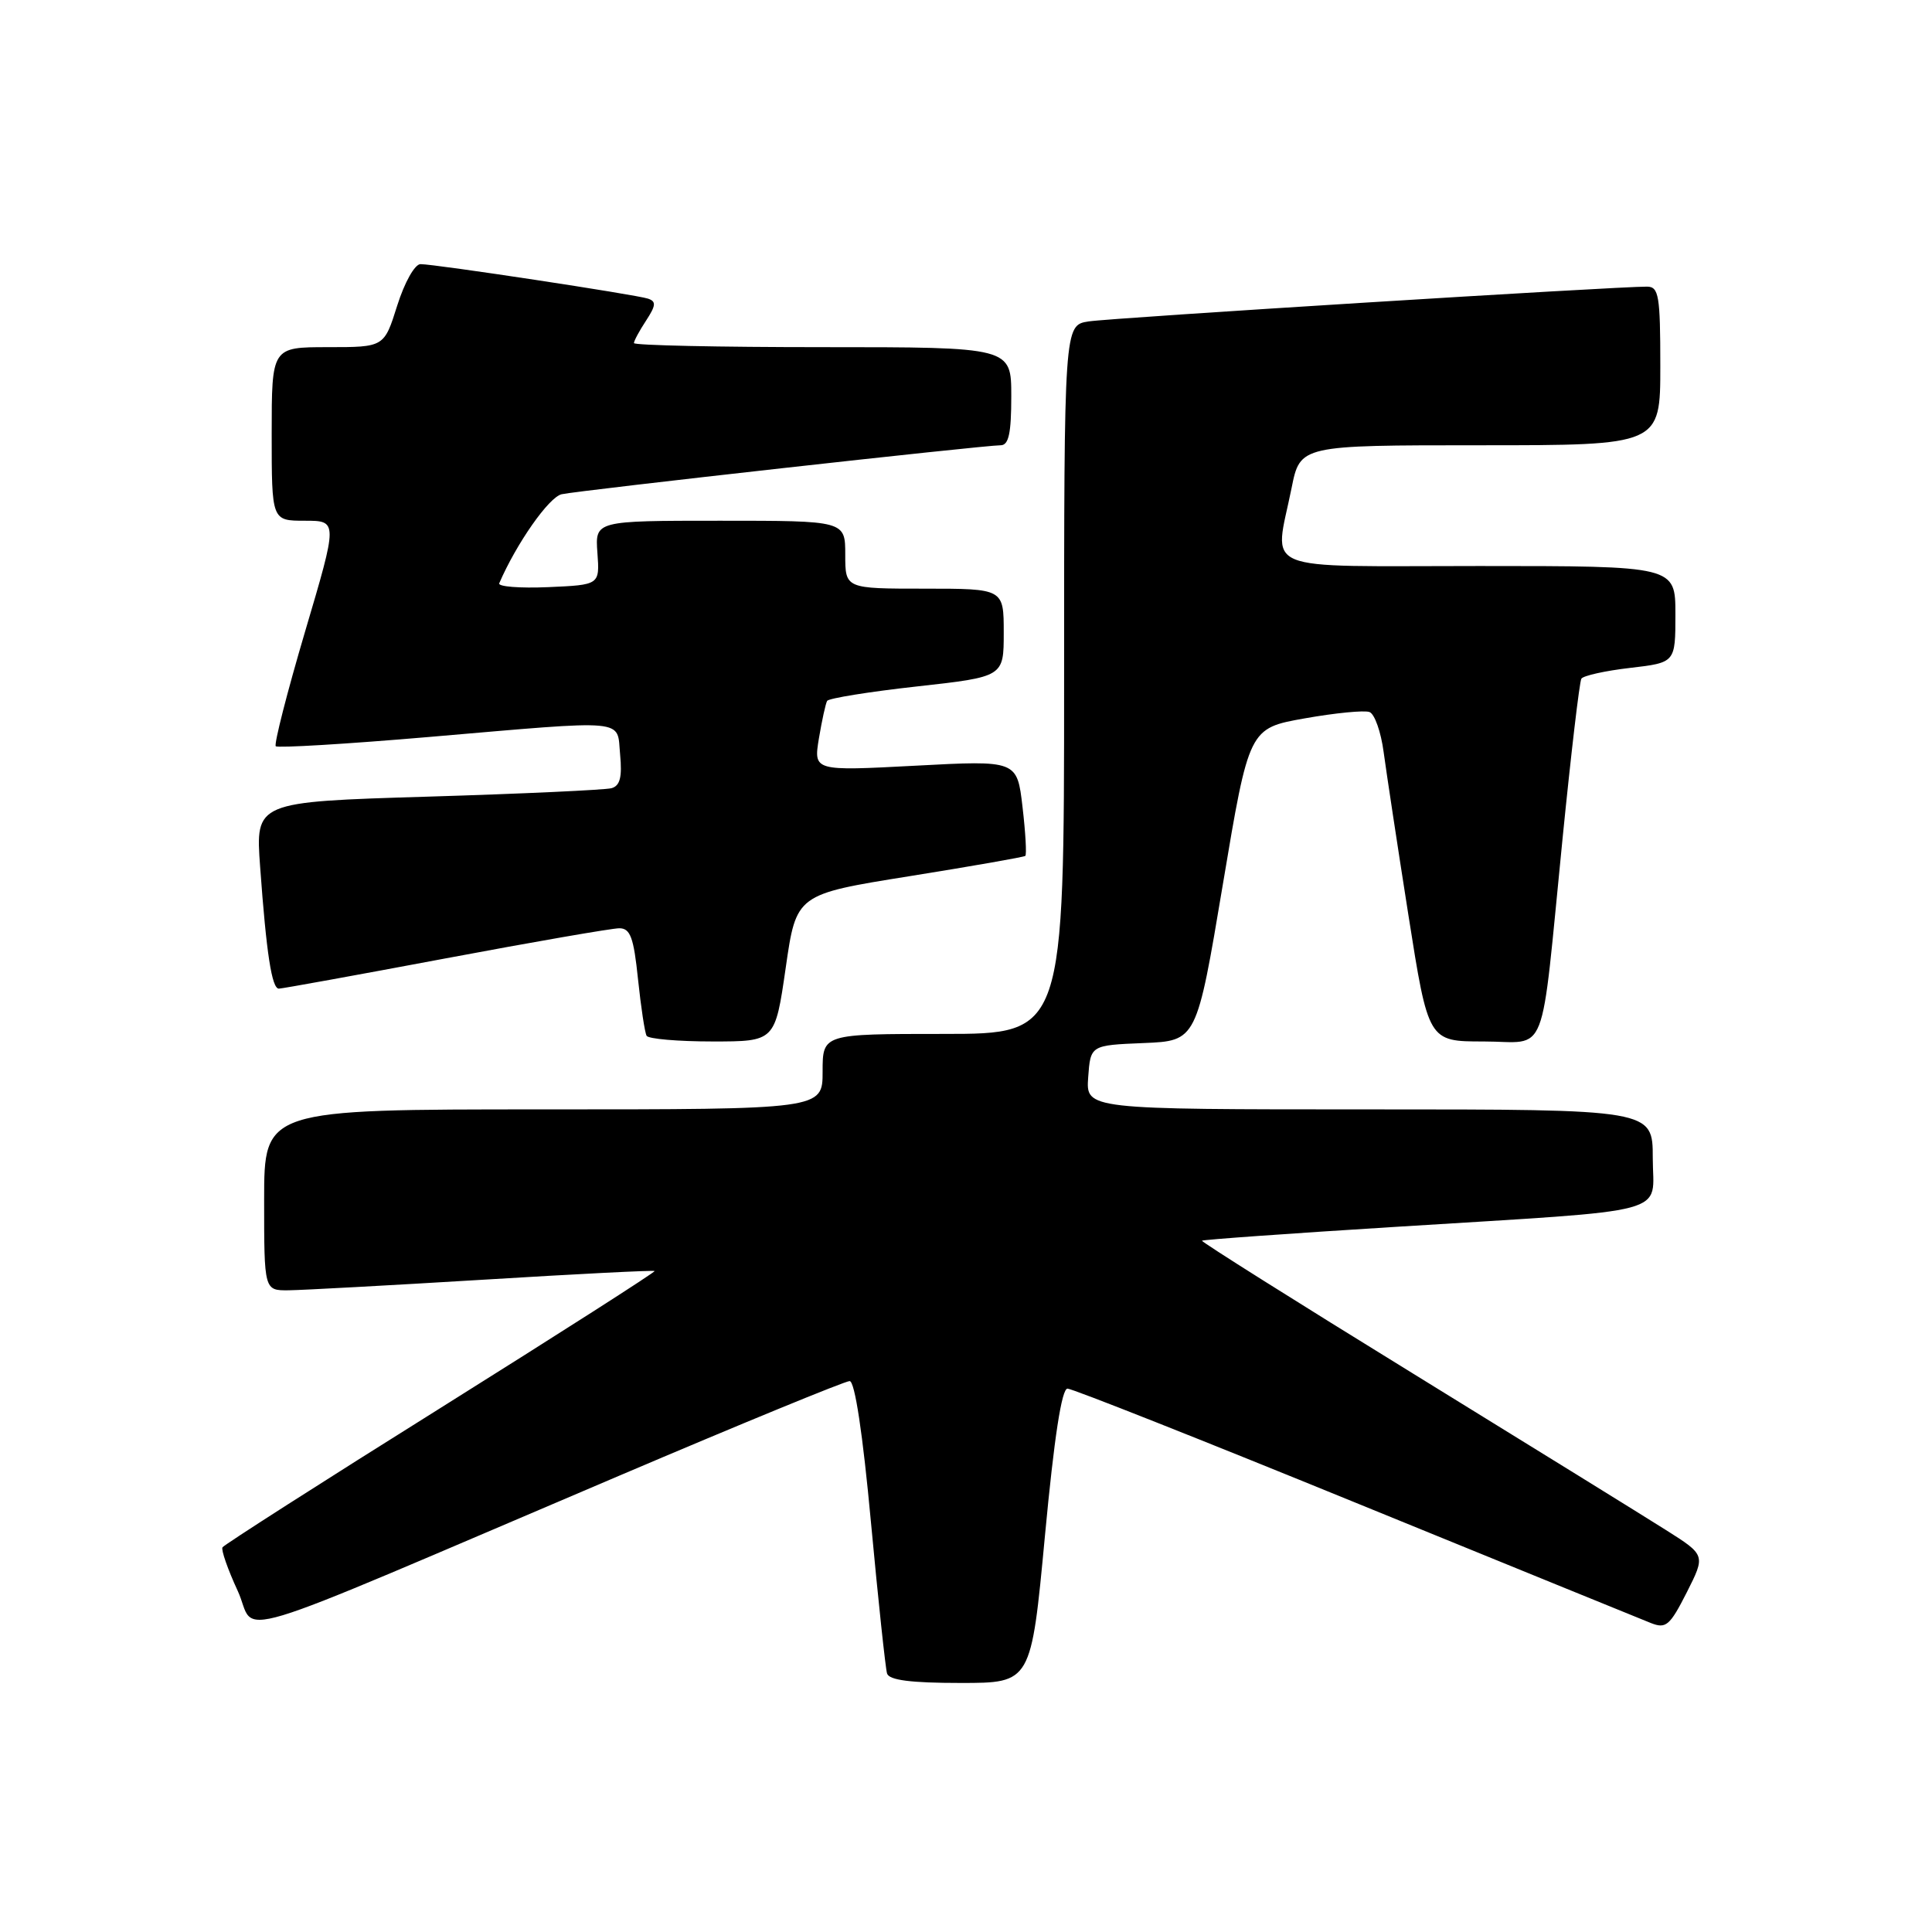 <?xml version="1.0" encoding="UTF-8" standalone="no"?>
<!DOCTYPE svg PUBLIC "-//W3C//DTD SVG 1.1//EN" "http://www.w3.org/Graphics/SVG/1.1/DTD/svg11.dtd" >
<svg xmlns="http://www.w3.org/2000/svg" xmlns:xlink="http://www.w3.org/1999/xlink" version="1.1" viewBox="0 0 256 256">
 <g >
 <path fill="currentColor"
d=" M 138.46 203.50 C 139.69 190.42 140.68 184.00 141.45 184.00 C 142.09 184.00 159.24 190.79 179.56 199.09 C 199.88 207.38 217.51 214.57 218.75 215.06 C 220.75 215.85 221.26 215.42 223.50 211.01 C 226.00 206.06 226.00 206.06 220.75 202.74 C 217.86 200.91 202.79 191.59 187.26 182.02 C 171.73 172.46 159.14 164.53 159.27 164.40 C 159.41 164.26 170.99 163.43 185.01 162.56 C 222.35 160.22 219.00 161.11 219.00 153.44 C 219.00 147.00 219.00 147.00 181.44 147.00 C 143.89 147.00 143.89 147.00 144.19 142.75 C 144.50 138.50 144.50 138.50 151.53 138.21 C 158.56 137.92 158.56 137.92 162.03 117.21 C 165.50 96.50 165.50 96.50 172.87 95.19 C 176.92 94.47 180.79 94.09 181.47 94.35 C 182.15 94.61 182.99 97.00 183.34 99.66 C 183.70 102.32 185.17 112.04 186.62 121.25 C 189.26 138.00 189.26 138.00 196.58 138.00 C 205.26 138.00 204.05 141.10 207.05 111.08 C 208.17 99.86 209.29 90.34 209.54 89.93 C 209.79 89.53 212.70 88.88 216.00 88.50 C 222.00 87.80 222.00 87.80 222.00 81.40 C 222.00 75.00 222.00 75.00 196.00 75.00 C 166.30 75.00 168.85 76.06 171.14 64.67 C 172.28 59.00 172.28 59.00 196.14 59.00 C 220.00 59.00 220.00 59.00 220.00 48.50 C 220.00 39.17 219.80 38.00 218.25 37.98 C 214.33 37.95 147.26 42.12 144.25 42.59 C 141.00 43.09 141.00 43.09 141.00 90.05 C 141.00 137.00 141.00 137.00 125.00 137.00 C 109.00 137.00 109.00 137.00 109.00 142.00 C 109.00 147.00 109.00 147.00 72.00 147.00 C 35.00 147.00 35.00 147.00 35.00 159.00 C 35.00 171.00 35.00 171.00 38.25 170.97 C 40.04 170.95 51.62 170.32 64.00 169.57 C 76.38 168.81 86.61 168.29 86.74 168.42 C 86.87 168.54 74.12 176.69 58.42 186.53 C 42.71 196.36 29.69 204.69 29.48 205.03 C 29.28 205.36 30.18 207.95 31.49 210.78 C 34.23 216.69 27.93 218.58 82.00 195.56 C 98.22 188.65 111.98 183.00 112.58 183.00 C 113.27 183.00 114.32 189.95 115.41 201.75 C 116.37 212.06 117.33 221.06 117.54 221.75 C 117.82 222.63 120.68 223.00 127.28 223.00 C 136.63 223.00 136.63 223.00 138.46 203.50 Z  M 104.11 128.25 C 105.51 118.50 105.51 118.50 120.51 116.10 C 128.75 114.78 135.66 113.57 135.86 113.41 C 136.05 113.25 135.89 110.34 135.49 106.93 C 134.77 100.74 134.77 100.74 121.28 101.46 C 107.80 102.17 107.80 102.17 108.51 97.84 C 108.91 95.45 109.40 93.22 109.60 92.87 C 109.80 92.53 115.15 91.66 121.48 90.96 C 133.00 89.68 133.00 89.68 133.00 83.84 C 133.00 78.00 133.00 78.00 122.50 78.00 C 112.00 78.00 112.00 78.00 112.00 73.50 C 112.00 69.00 112.00 69.00 95.42 69.00 C 78.85 69.00 78.85 69.00 79.16 73.25 C 79.47 77.50 79.47 77.50 72.63 77.80 C 68.88 77.96 65.96 77.73 66.15 77.29 C 68.43 72.01 72.74 65.86 74.42 65.49 C 76.71 64.98 130.33 59.00 132.59 59.00 C 133.66 59.00 134.00 57.42 134.00 52.50 C 134.00 46.00 134.00 46.00 109.00 46.00 C 95.25 46.00 84.00 45.76 84.00 45.46 C 84.00 45.17 84.72 43.83 85.61 42.48 C 86.92 40.47 86.97 39.94 85.86 39.57 C 84.24 39.03 57.67 35.00 55.72 35.00 C 54.96 35.00 53.61 37.40 52.63 40.50 C 50.90 46.00 50.90 46.00 43.45 46.00 C 36.00 46.00 36.00 46.00 36.00 57.50 C 36.00 69.00 36.00 69.00 40.39 69.00 C 44.77 69.00 44.77 69.00 40.42 83.70 C 38.03 91.79 36.29 98.62 36.54 98.88 C 36.80 99.13 45.90 98.59 56.76 97.66 C 83.64 95.36 81.71 95.19 82.17 100.00 C 82.45 102.97 82.16 104.12 81.03 104.44 C 80.19 104.67 69.23 105.18 56.67 105.56 C 33.84 106.25 33.84 106.25 34.47 114.87 C 35.30 126.37 36.02 131.00 36.95 131.00 C 37.37 131.00 47.29 129.20 59.00 127.00 C 70.71 124.80 81.09 123.00 82.06 123.00 C 83.52 123.00 83.97 124.21 84.54 129.75 C 84.93 133.46 85.44 136.84 85.68 137.25 C 85.92 137.66 89.85 138.00 94.41 138.00 C 102.70 138.00 102.70 138.00 104.11 128.25 Z "/>
</g>
</svg>